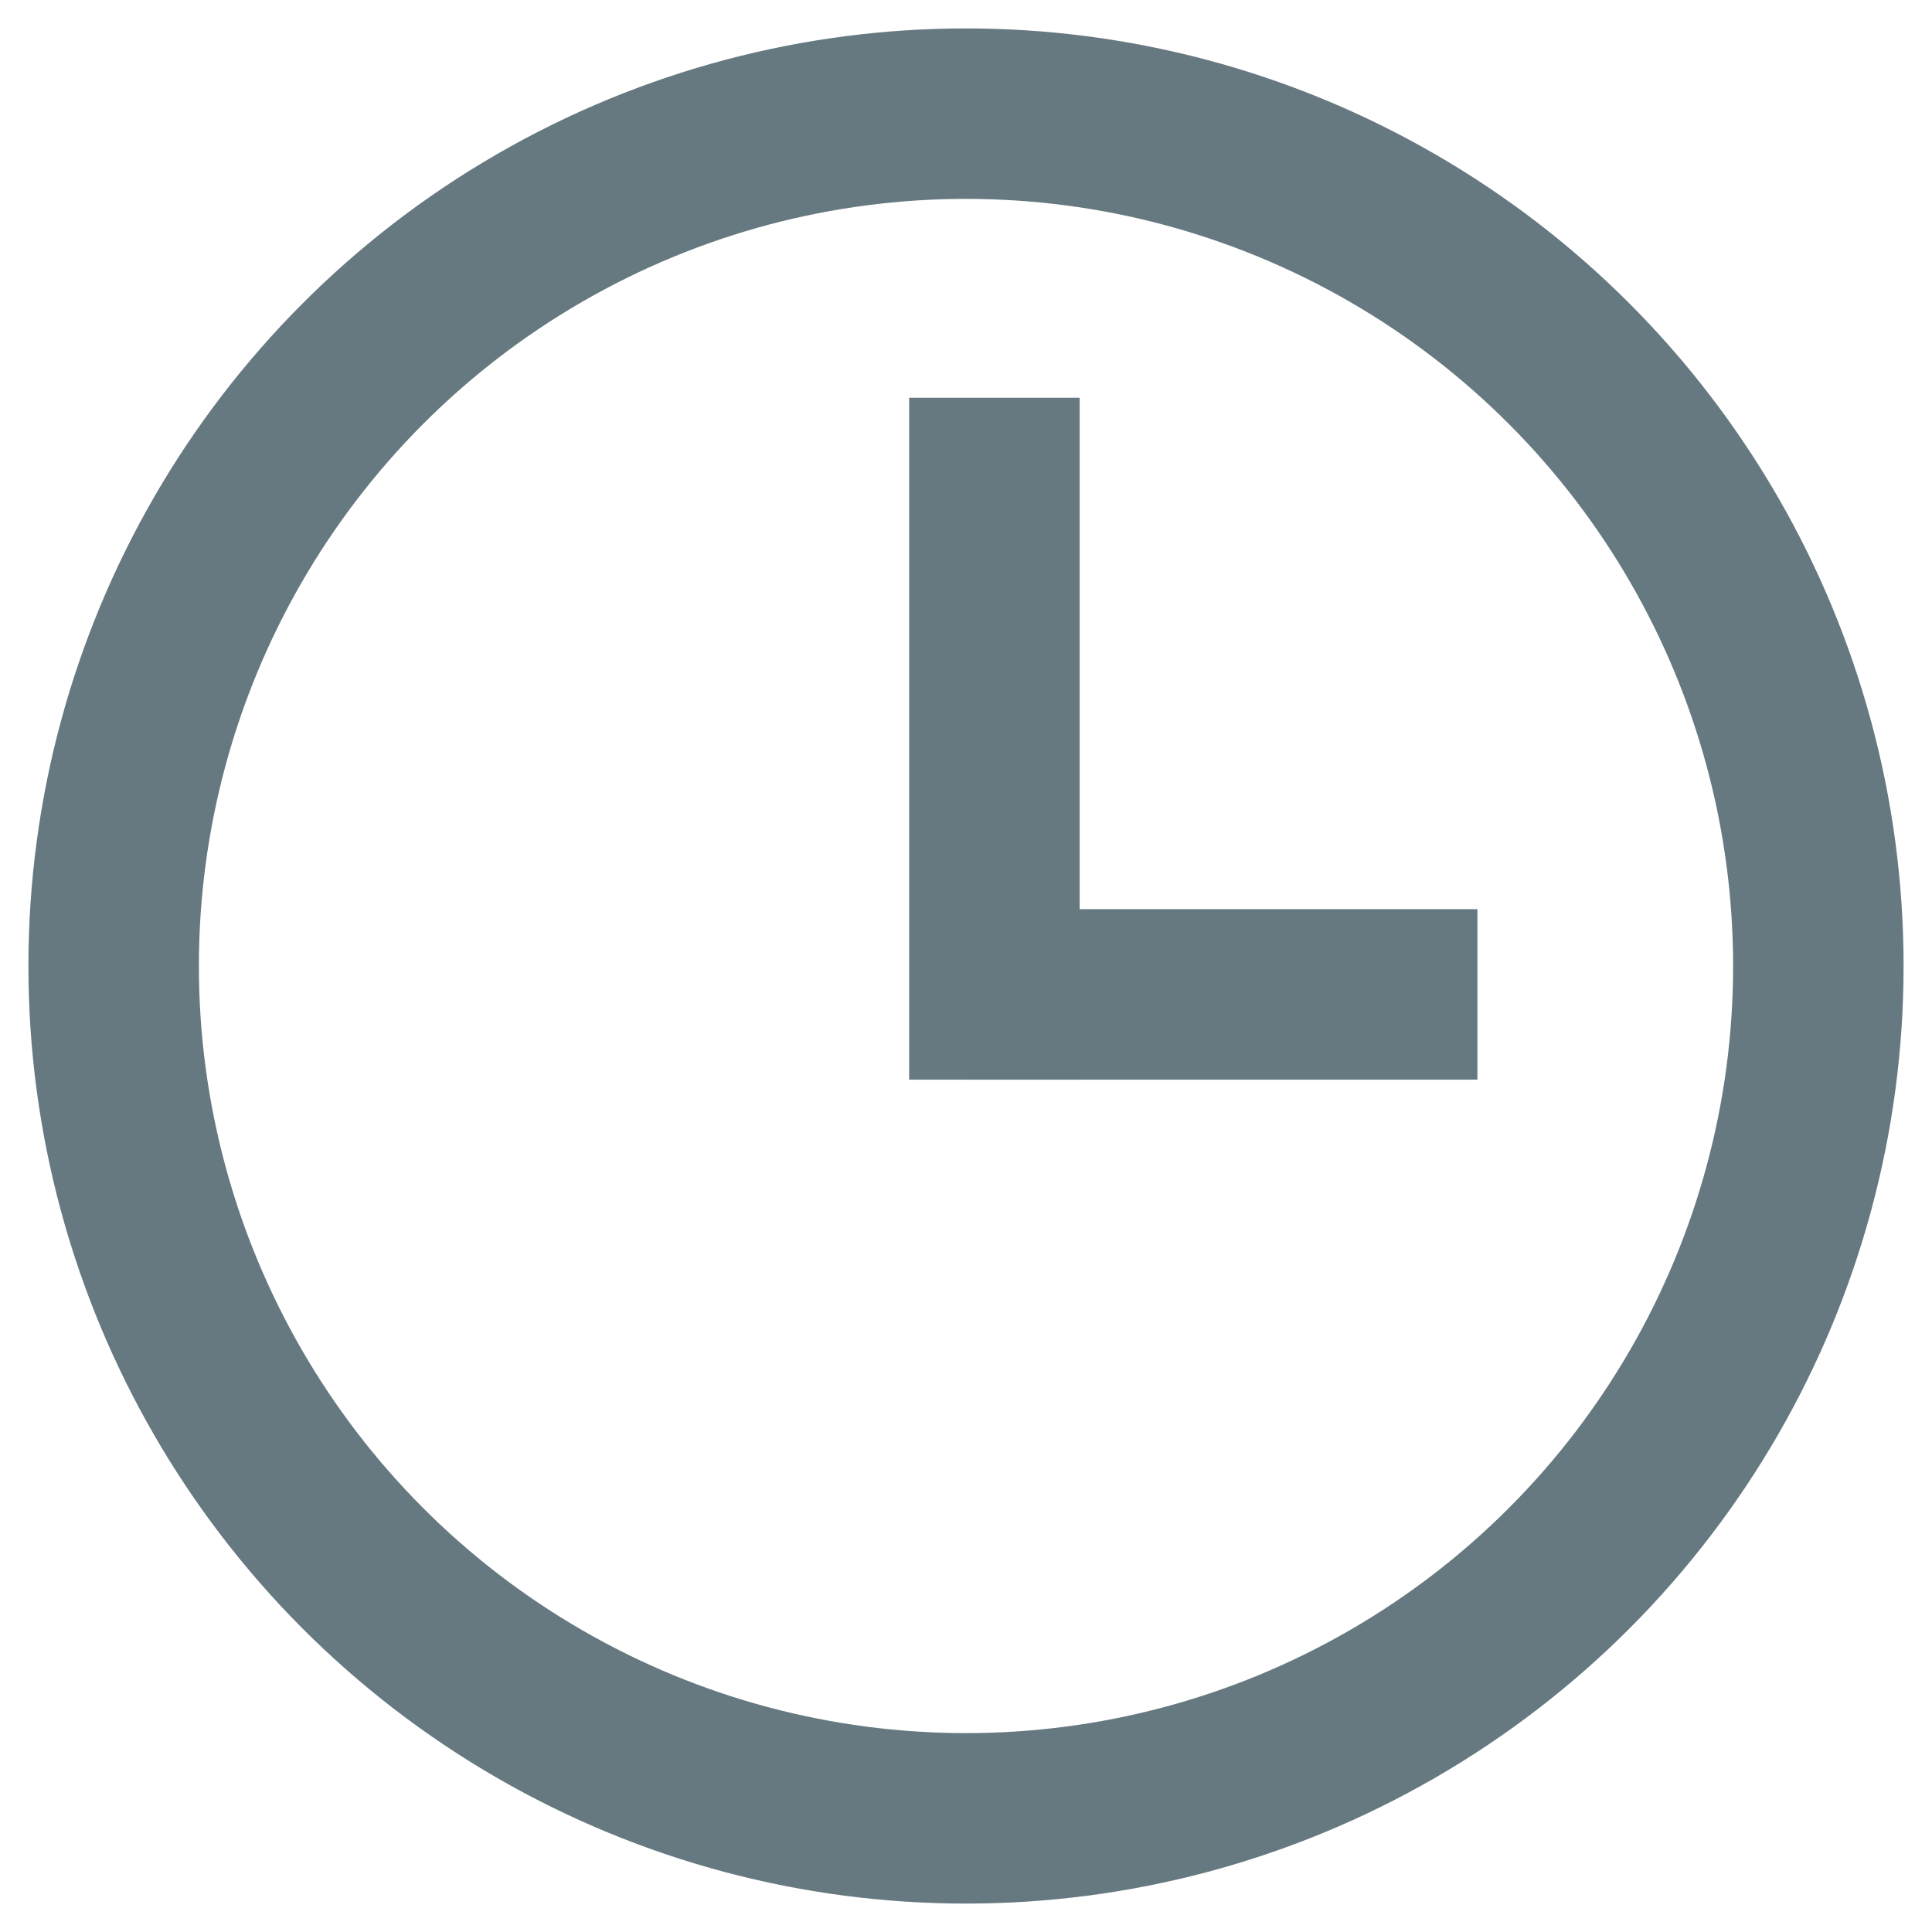 <svg width="34px" height="34px" viewBox="0 0 34 34" version="1.1" xmlns="http://www.w3.org/2000/svg" xmlns:xlink="http://www.w3.org/1999/xlink" xmlns:sketch="http://www.bohemiancoding.com/sketch/ns">
    <!-- Generator: Sketch 3.3.2 (12043) - http://www.bohemiancoding.com/sketch -->
    <title>Oval 55 + Rectangle 16 + Rectangle 16 Copy</title>
    <desc>Created with Sketch.</desc>
    <defs></defs>
    <g id="Page-1" stroke="none" stroke-width="1" fill="none" fill-rule="evenodd" sketch:type="MSPage">
        <g id="Offices_2" sketch:type="MSArtboardGroup" transform="translate(-45, -857)">
            <g id="Oval-55-+-Rectangle-16-+-Rectangle-16-Copy" sketch:type="MSLayerGroup" transform="translate(47, 859)">
                <circle id="Oval-55" stroke="#667980" stroke-width="3" sketch:type="MSShapeGroup" cx="15" cy="15" r="15"></circle>
                <rect id="Rectangle-16" fill="#667980" sketch:type="MSShapeGroup" x="14" y="5" width="3" height="12"></rect>
                <rect id="Rectangle-16-Copy" fill="#667980" sketch:type="MSShapeGroup" transform="translate(19.5, 15.5) rotate(-90) translate(-19.5, -15.5) " x="18" y="11" width="3" height="9"></rect>
            </g>
        </g>
    </g>
</svg>